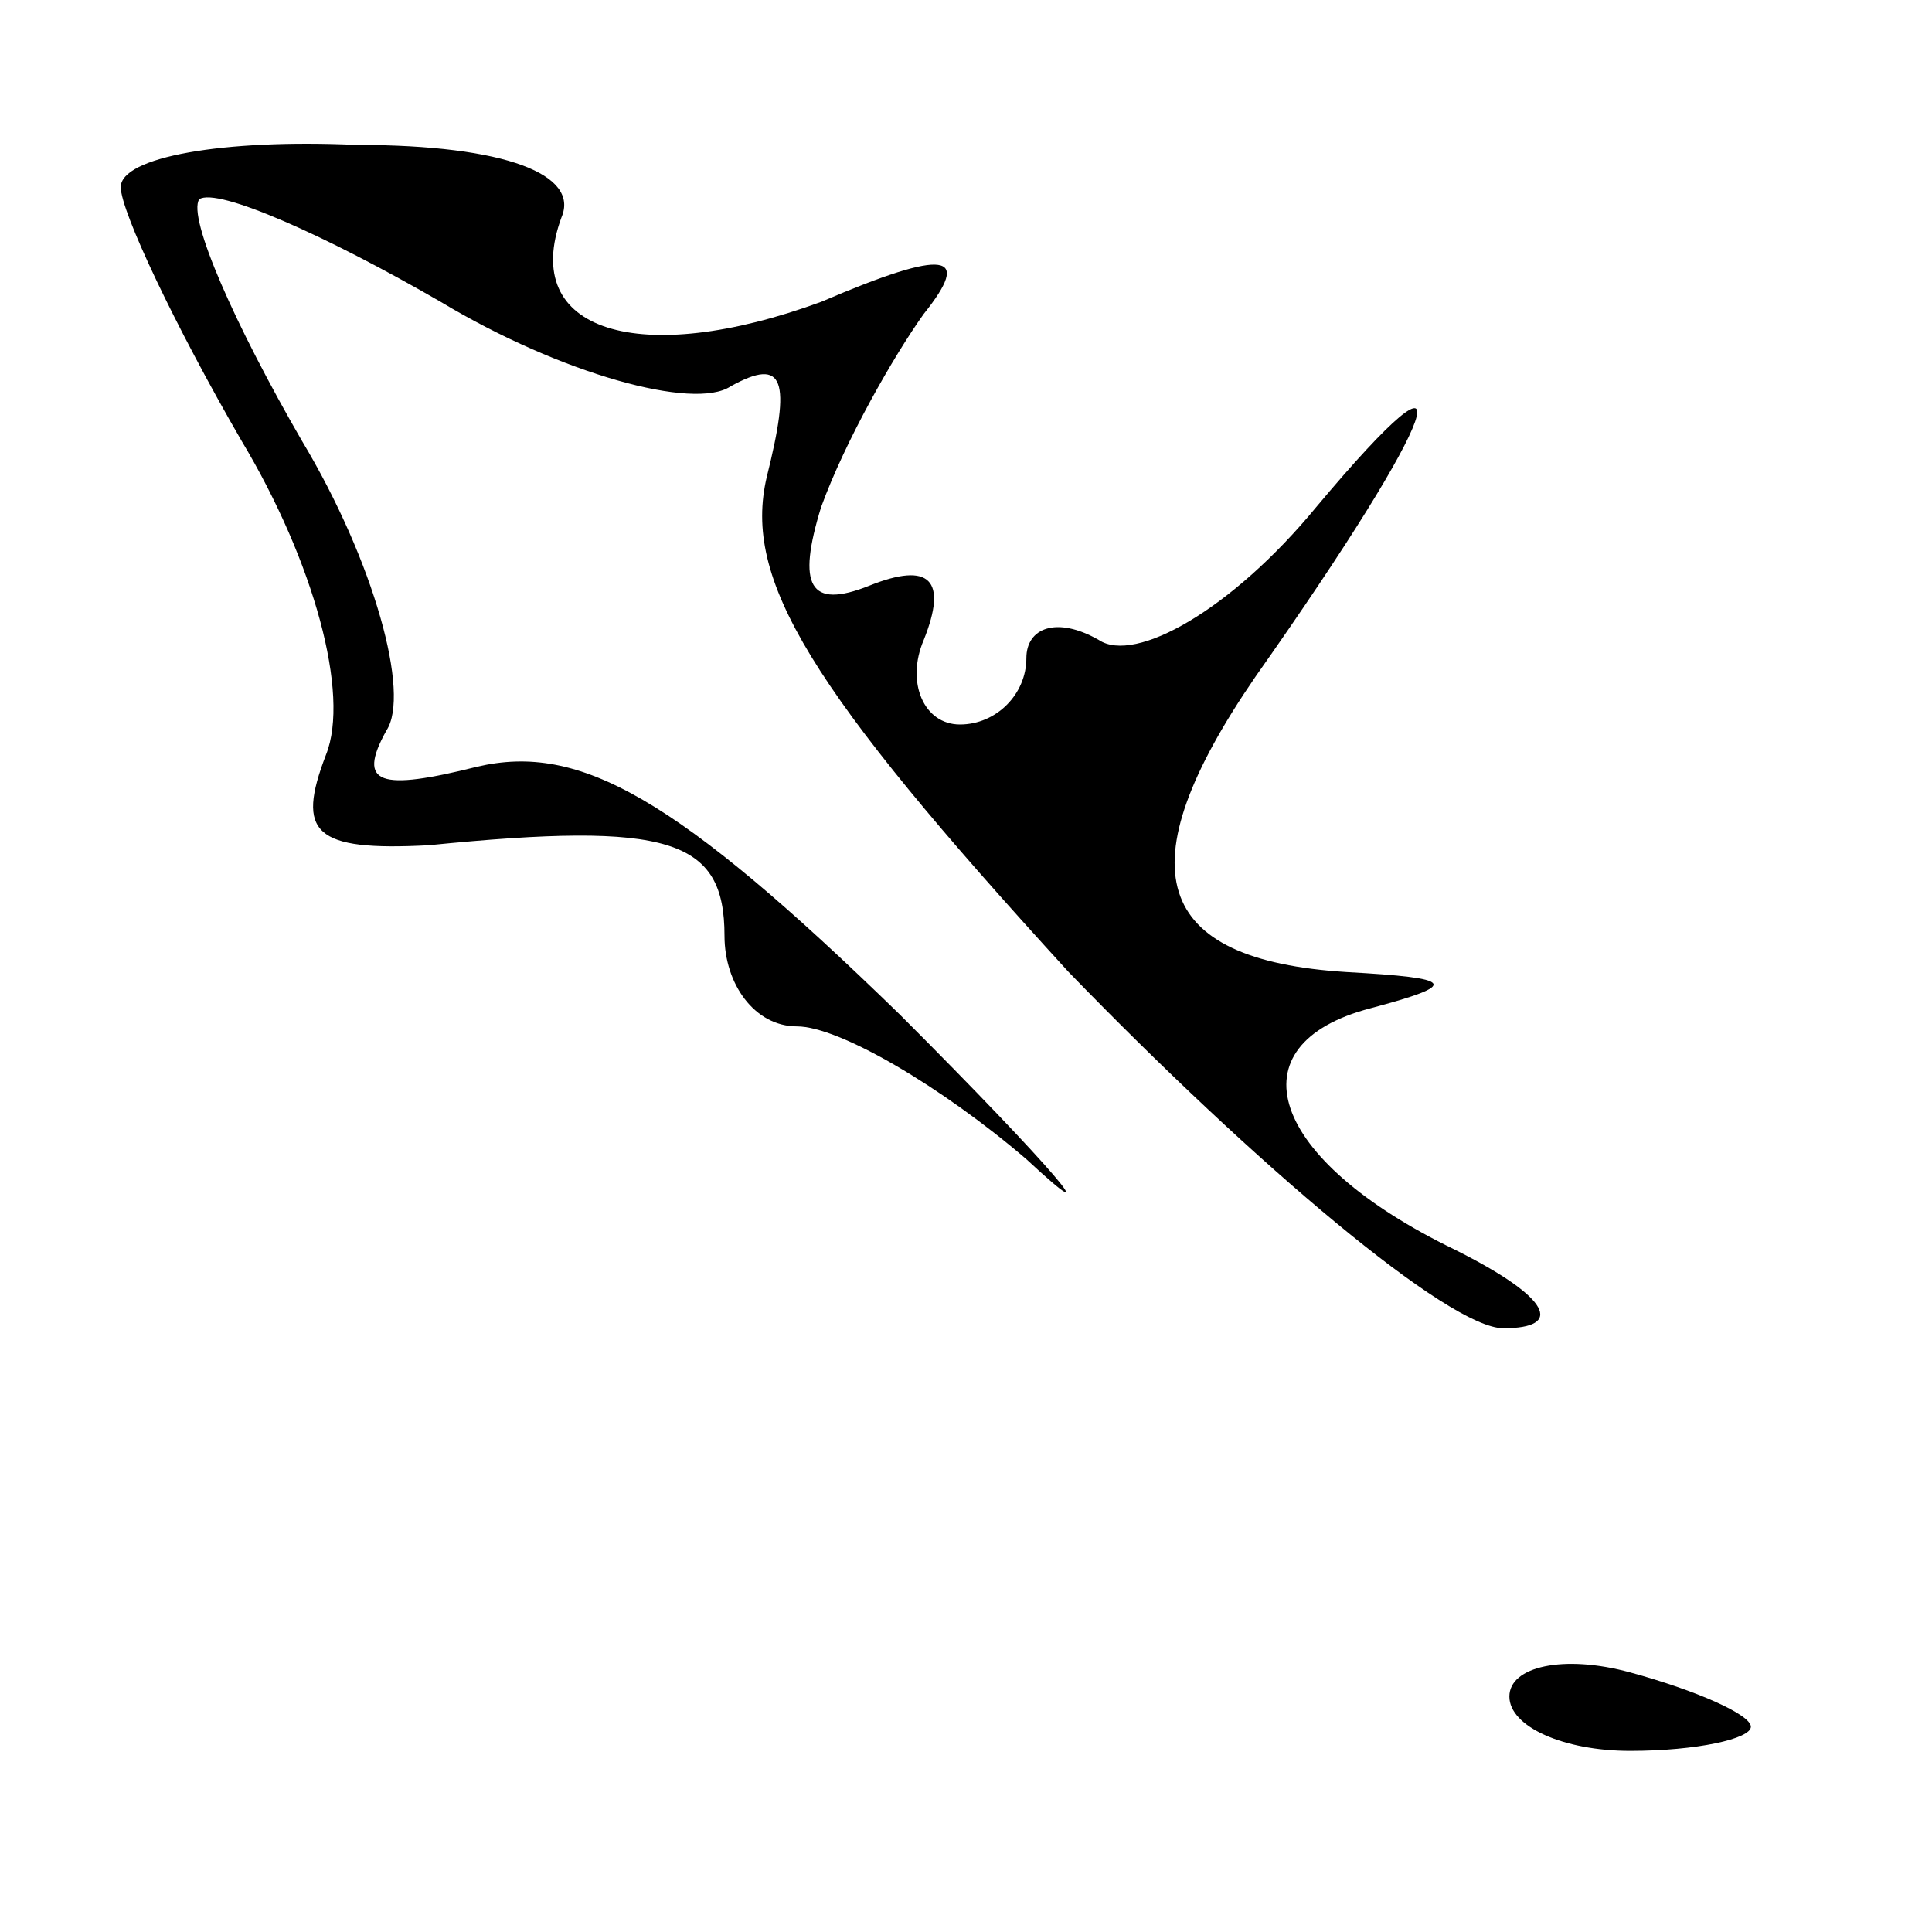 <?xml version="1.0" standalone="no"?>
<!DOCTYPE svg PUBLIC "-//W3C//DTD SVG 20010904//EN"
 "http://www.w3.org/TR/2001/REC-SVG-20010904/DTD/svg10.dtd">
<svg version="1.0" xmlns="http://www.w3.org/2000/svg"
 width="32pt" height="32pt" viewBox="0 0 32 32"
 preserveAspectRatio="xMidYMid meet">
<g transform="translate(0,32) scale(0.1,-0.1)"
fill="#000000" stroke="none">
<path fill="#000000" stroke="none" d="M20 289 c0 -4 9 -23 20 -42 12 -20 18
-42 14 -52 -5 -13 -2 -16 17 -15 40 4 49 1 49 -15 0 -8 5 -15 12 -15 7 0 24
-10 38 -22 14 -13 5 -2 -21 24 -37 36 -53 45 -70 41 -16 -4 -20 -3 -15 6 4 6
-2 28 -14 48 -11 19 -19 37 -17 40 3 2 21 -6 40 -17 20 -12 42 -18 48 -14 9 5
10 1 6 -15 -4 -17 7 -35 50 -82 31 -32 63 -59 72 -59 10 0 8 5 -8 13 -31 15
-37 34 -14 40 15 4 14 5 -4 6 -32 2 -37 17 -15 49 31 44 36 59 10 28 -14 -17
-30 -26 -36 -22 -7 4 -12 2 -12 -3 0 -6 -5 -11 -11 -11 -6 0 -9 7 -6 14 4 10
1 13 -9 9 -10 -4 -12 0 -8 13 4 11 12 25 17 32 8 10 4 11 -17 2 -30 -11 -50
-5 -43 14 3 7 -9 12 -34 12 -22 1 -39 -2 -39 -7z"/>
<path fill="#000000" stroke="none" d="M250 39 c0 -5 9 -9 20 -9 11 0 20 2 20
4 0 2 -9 6 -20 9 -11 3 -20 1 -20 -4z"/>
</g>
</svg>
